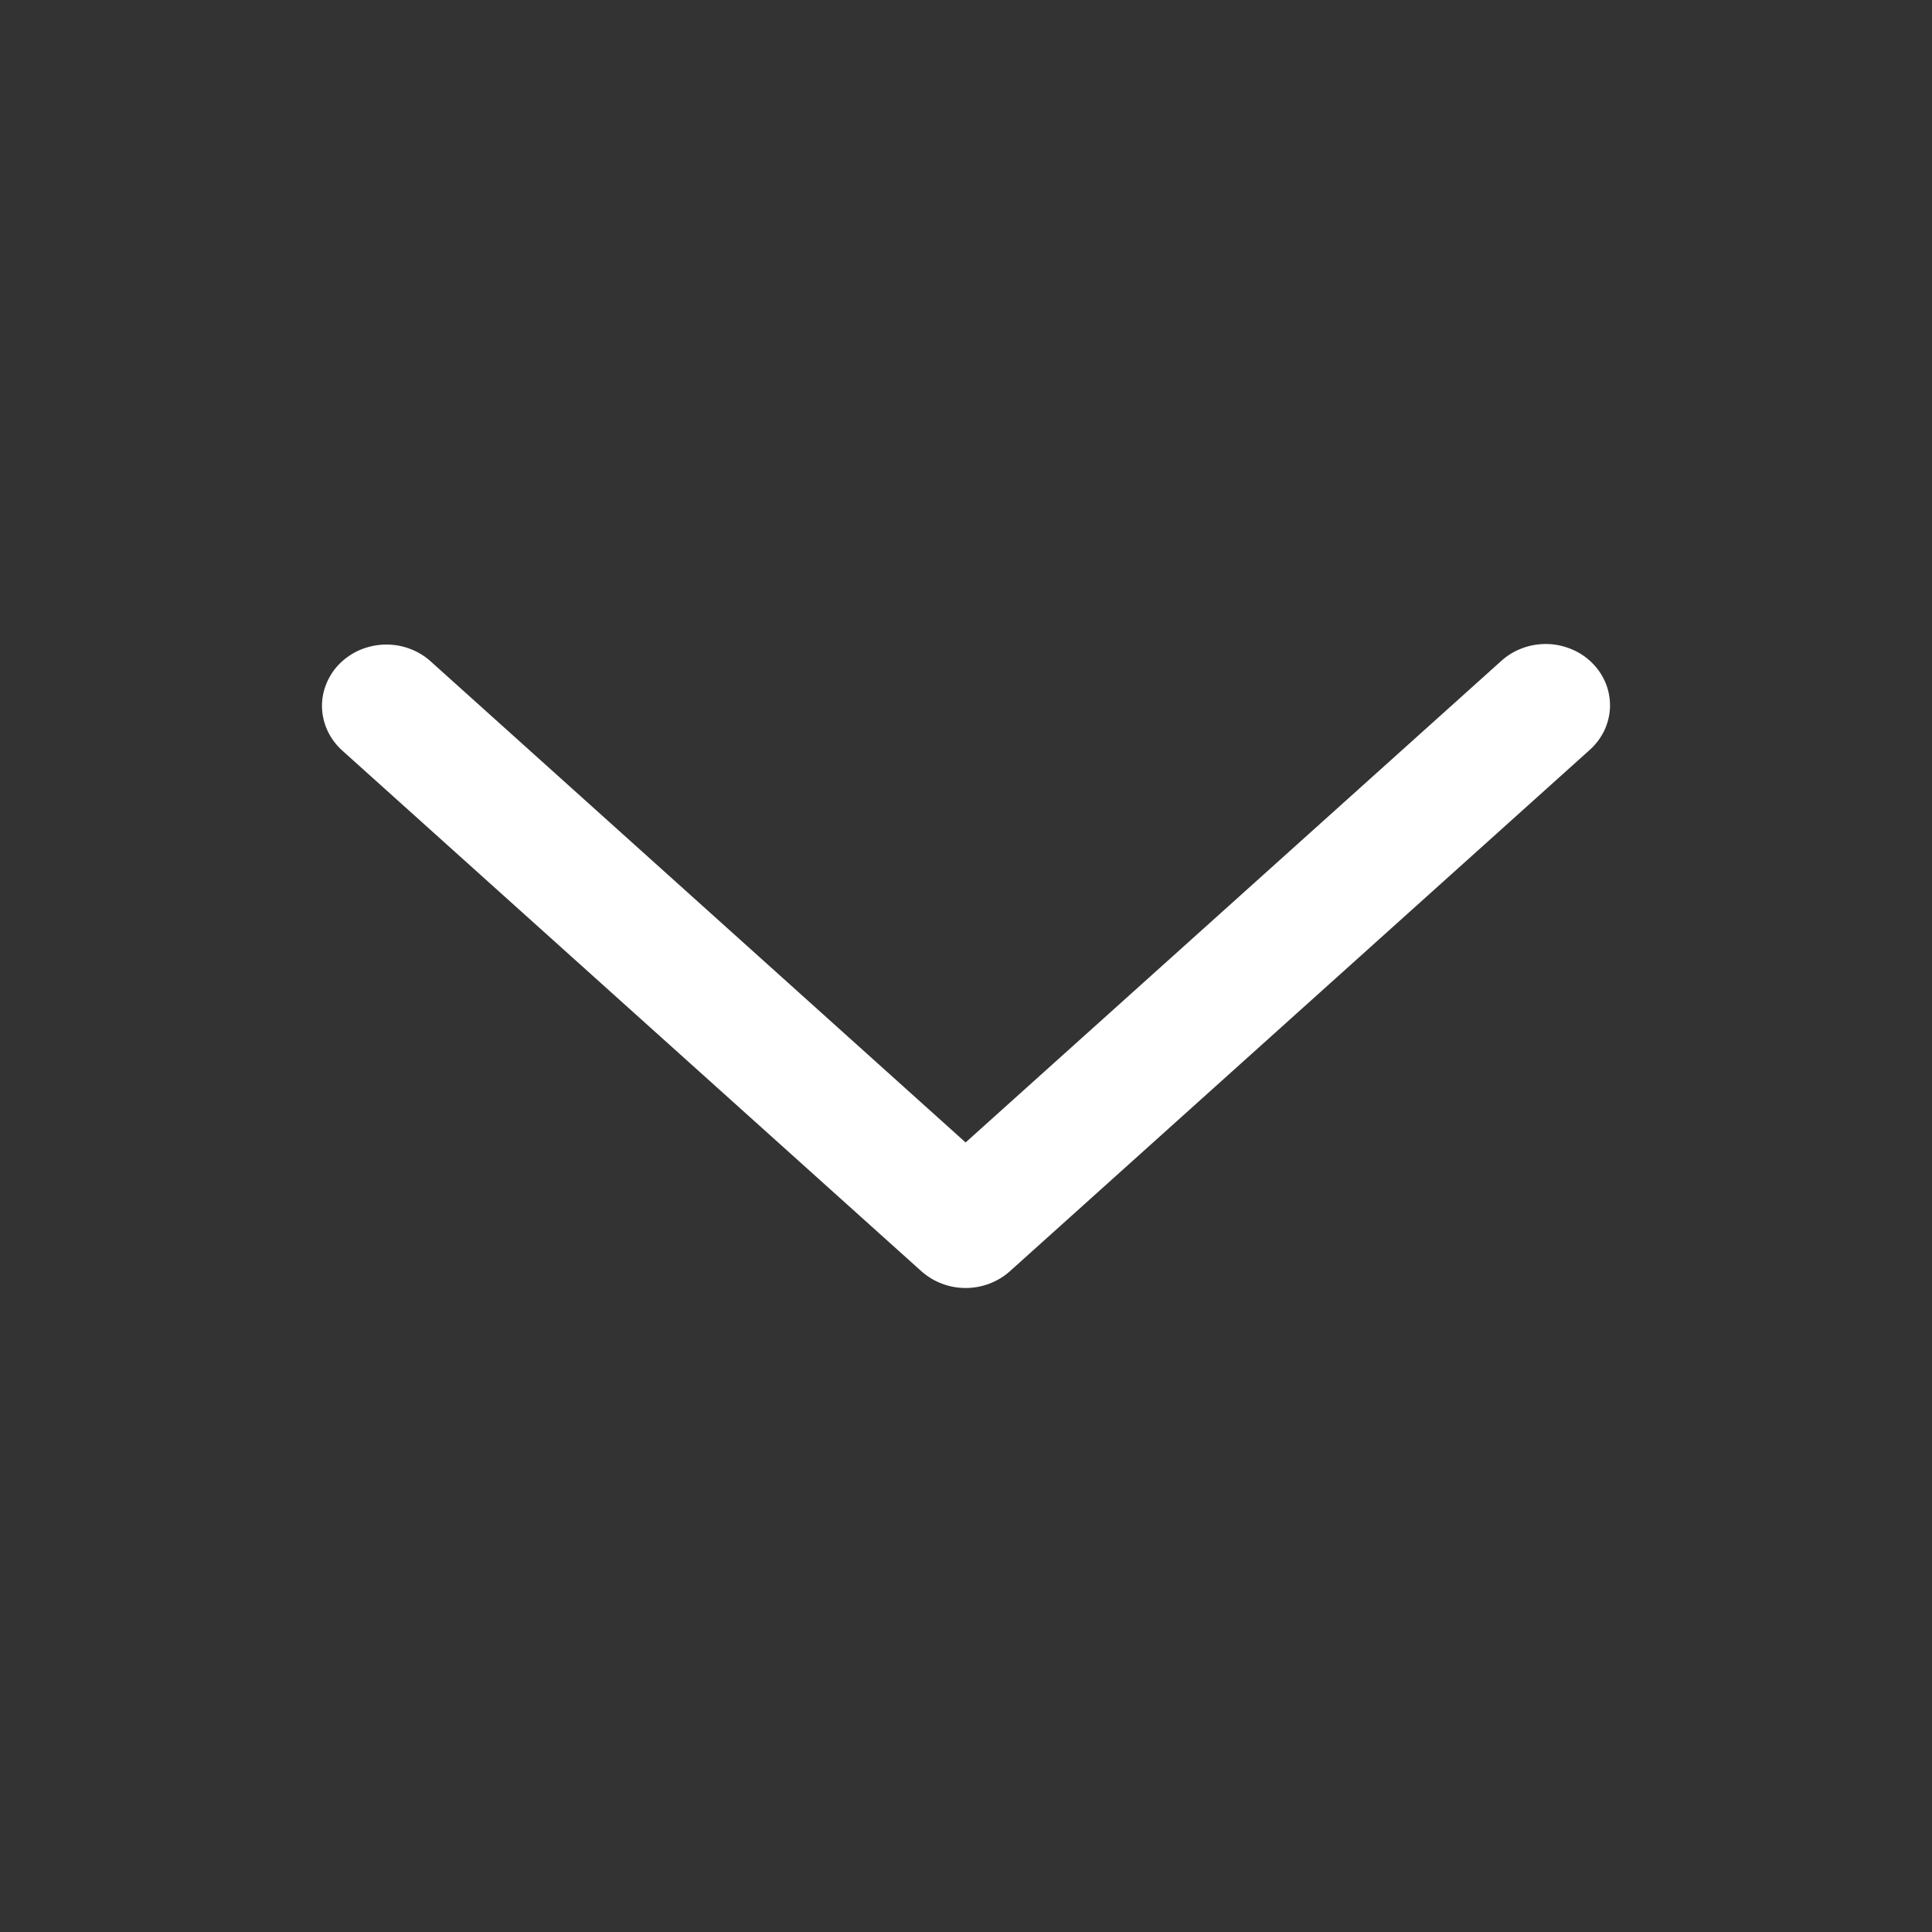 <svg width="24" height="24" viewBox="0 0 24 24" fill="none" xmlns="http://www.w3.org/2000/svg">
<rect x="0" y="0" width="24" height="24" fill="#333333" stroke="none"/>
<path d="M5.349 8.215C5.273 8.146 5.183 8.093 5.085 8.057C4.987 8.021 4.882 8.004 4.777 8.007C4.672 8.01 4.569 8.033 4.473 8.073C4.377 8.114 4.291 8.173 4.218 8.245C4.146 8.318 4.09 8.404 4.053 8.497C4.015 8.59 3.997 8.69 4 8.79C4.003 8.89 4.027 8.988 4.07 9.08C4.113 9.171 4.174 9.253 4.25 9.322L11.446 15.792C11.595 15.925 11.791 16 11.995 16C12.2 16 12.396 15.925 12.545 15.792L19.741 9.322C19.819 9.254 19.882 9.171 19.927 9.08C19.971 8.988 19.996 8.889 20 8.788C20.003 8.687 19.986 8.587 19.949 8.493C19.911 8.398 19.855 8.312 19.782 8.239C19.709 8.165 19.622 8.106 19.525 8.066C19.428 8.025 19.324 8.002 19.218 8C19.112 7.998 19.007 8.016 18.908 8.053C18.809 8.09 18.72 8.145 18.644 8.215L11.995 14.192L5.349 8.215Z" fill="white"/>
</svg>
